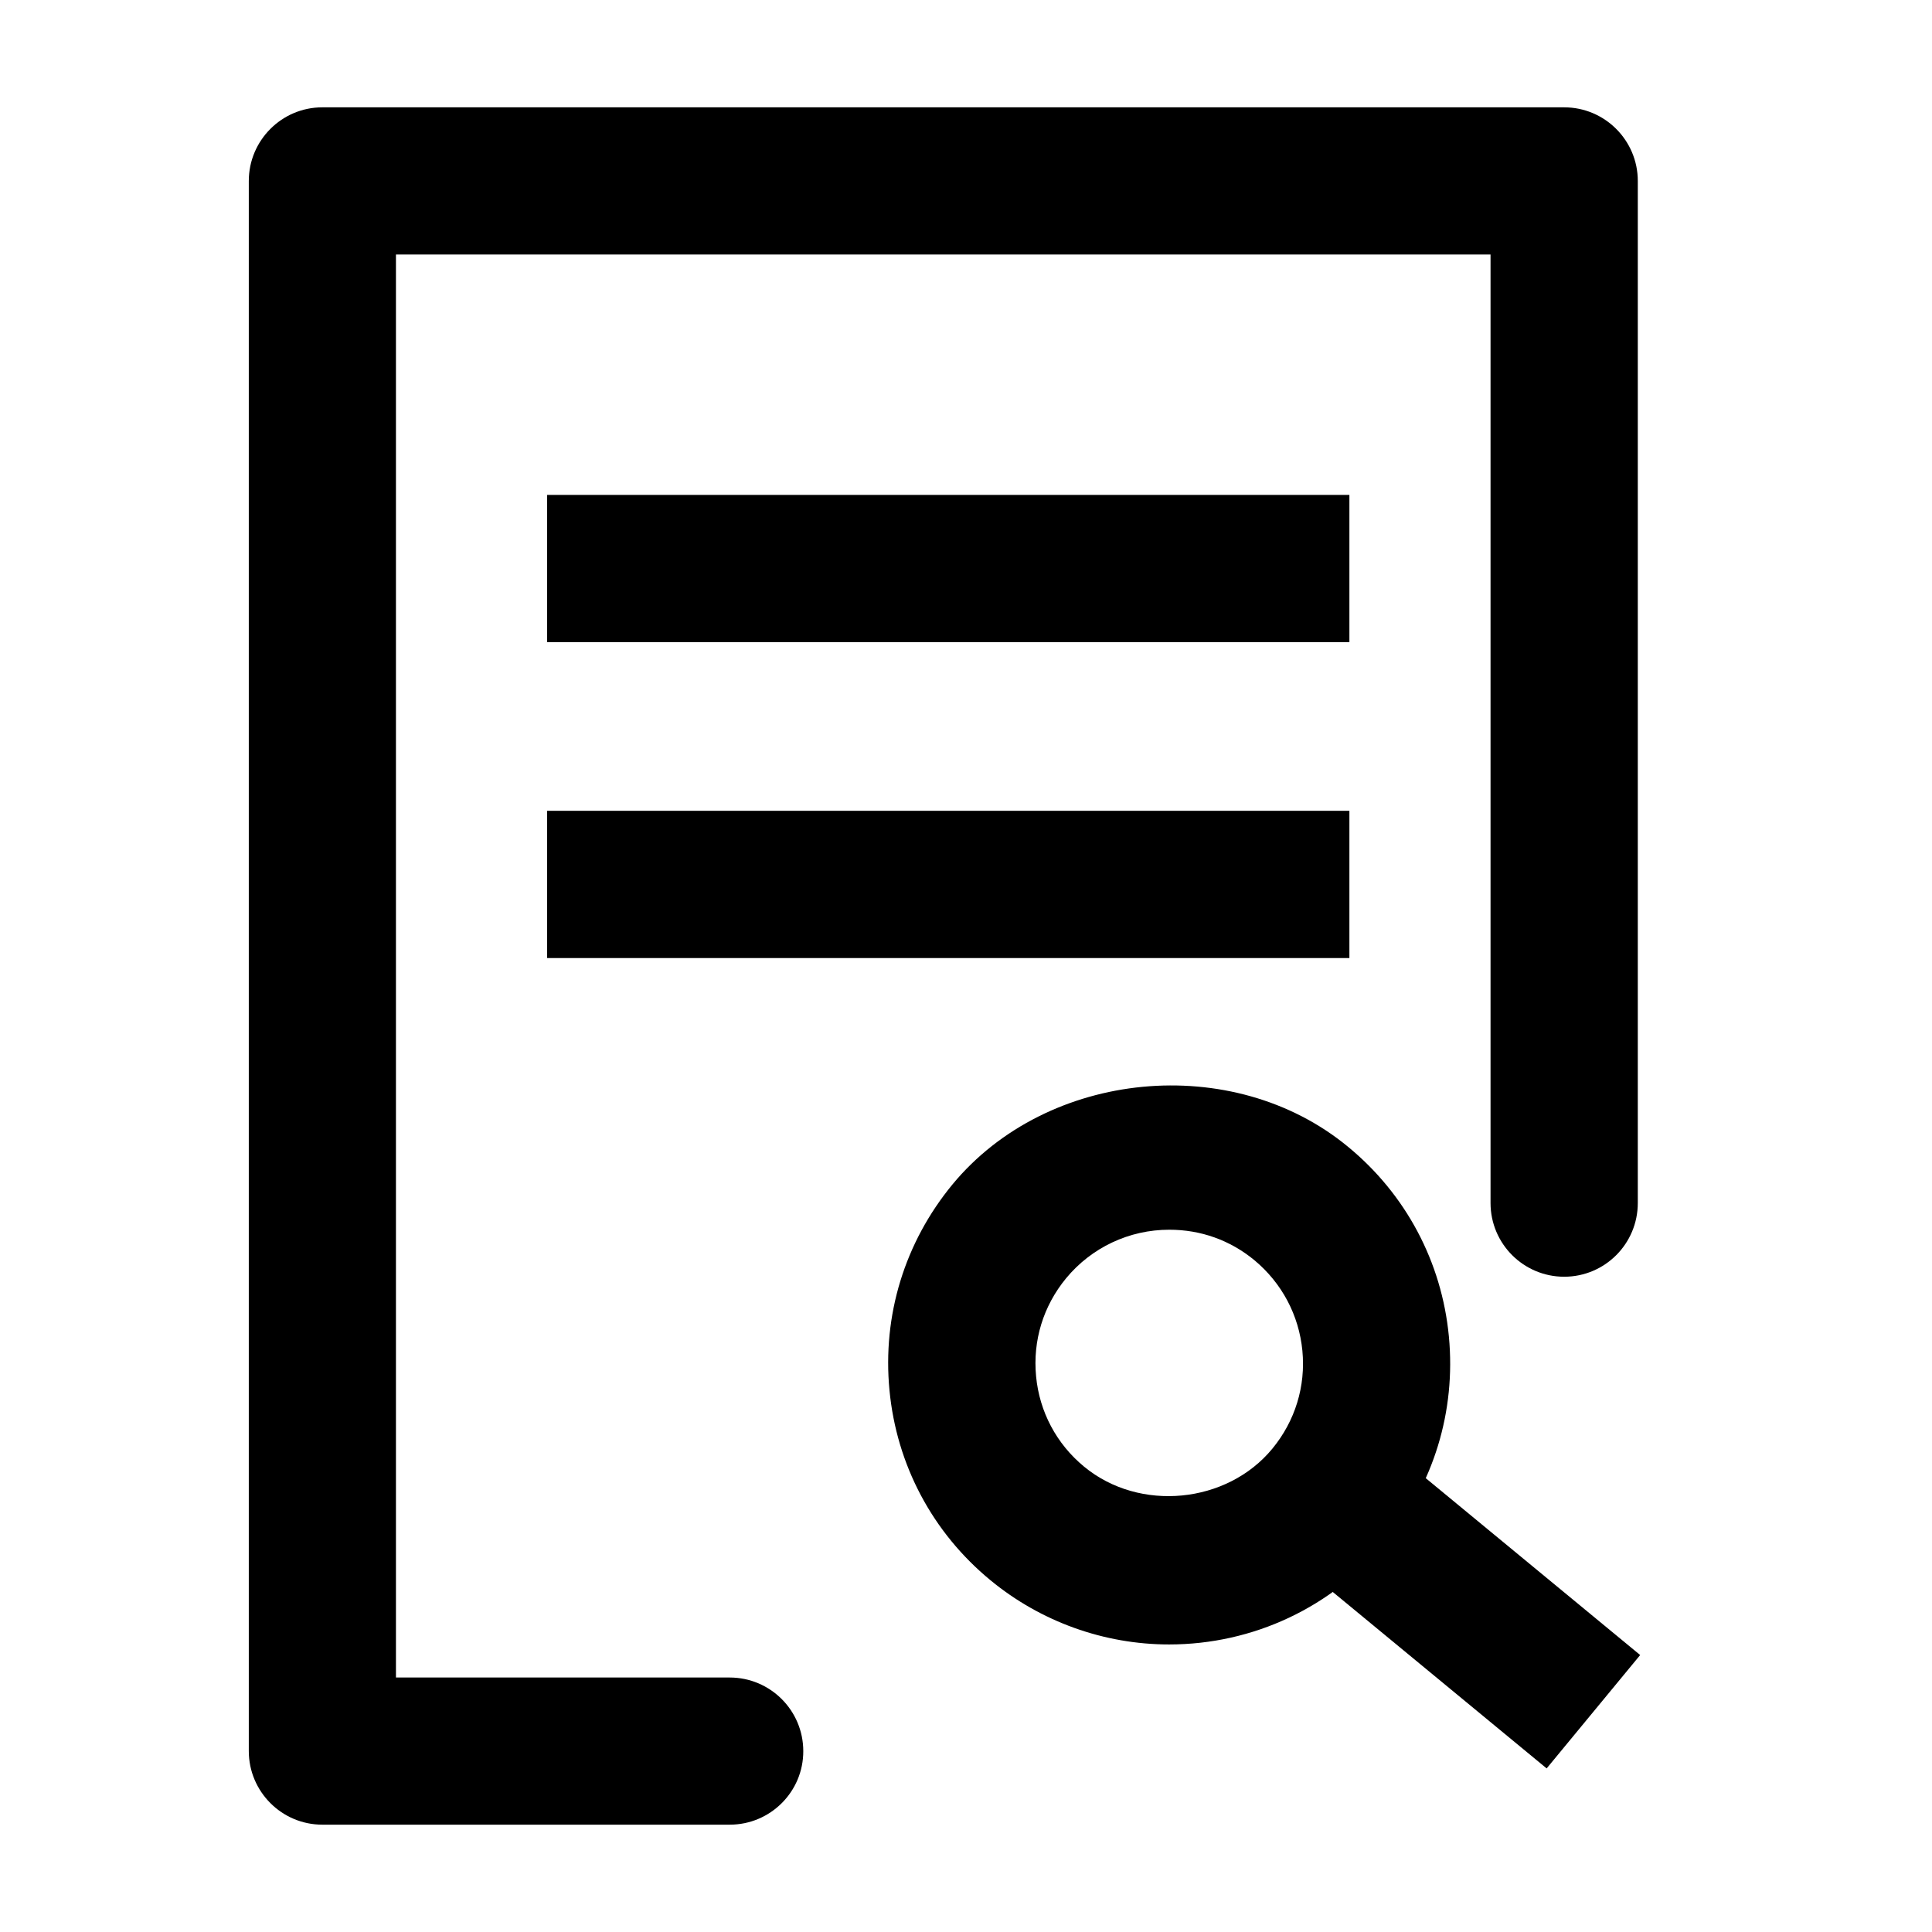 <?xml version="1.0" encoding="utf-8"?>
<!-- Generator: Adobe Illustrator 16.0.0, SVG Export Plug-In . SVG Version: 6.00 Build 0)  -->
<!DOCTYPE svg PUBLIC "-//W3C//DTD SVG 1.1//EN" "http://www.w3.org/Graphics/SVG/1.1/DTD/svg11.dtd">
<svg version="1.1" xmlns="http://www.w3.org/2000/svg" xmlns:xlink="http://www.w3.org/1999/xlink" x="0px" y="0px" width="18px"
	 height="18px" viewBox="0 0 18 18" enable-background="new 0 0 18 18" xml:space="preserve">
<g id="footer">
</g>
<g id="選項">
	<g>
		<path d="M6.799,17H3.003c-0.378,0-0.685-0.308-0.685-0.686V1.686C2.318,1.308,2.625,1,3.003,1h11.57
			c0.379,0,0.686,0.308,0.686,0.686v9.522c0,0.38-0.307,0.687-0.686,0.687c-0.378,0-0.686-0.307-0.686-0.687V2.371H3.689v13.258
			h3.109c0.379,0,0.686,0.307,0.686,0.686C7.485,16.692,7.178,17,6.799,17z"/>
		<rect x="5.097" y="4.611" width="7.475" height="1.372"/>
		<rect x="5.097" y="7.554" width="7.475" height="1.372"/>
		<path d="M10.892,15.321c-0.605,0-1.196-0.212-1.665-0.599c-0.54-0.445-0.874-1.075-0.94-1.77
			c-0.067-0.697,0.142-1.377,0.587-1.917c0.885-1.071,2.612-1.237,3.685-0.351c0.539,0.443,0.874,1.073,0.94,1.768
			c0.066,0.697-0.142,1.377-0.587,1.917C12.413,14.974,11.677,15.321,10.892,15.321z M10.894,11.457
			c-0.374,0-0.725,0.166-0.962,0.453c-0.212,0.258-0.311,0.579-0.279,0.913c0.031,0.329,0.19,0.63,0.448,0.842
			c0.515,0.425,1.331,0.346,1.754-0.169c0.211-0.257,0.311-0.579,0.279-0.912c-0.032-0.33-0.19-0.629-0.447-0.843
			C11.46,11.554,11.187,11.457,10.894,11.457z"/>
		<rect x="12.019" y="14.261" transform="matrix(0.771 0.636 -0.636 0.771 12.628 -5.246)" width="3.186" height="1.37"/>
	</g>
</g>
<g id="navbar">
</g>
<g id="參考線">
</g>
</svg>
